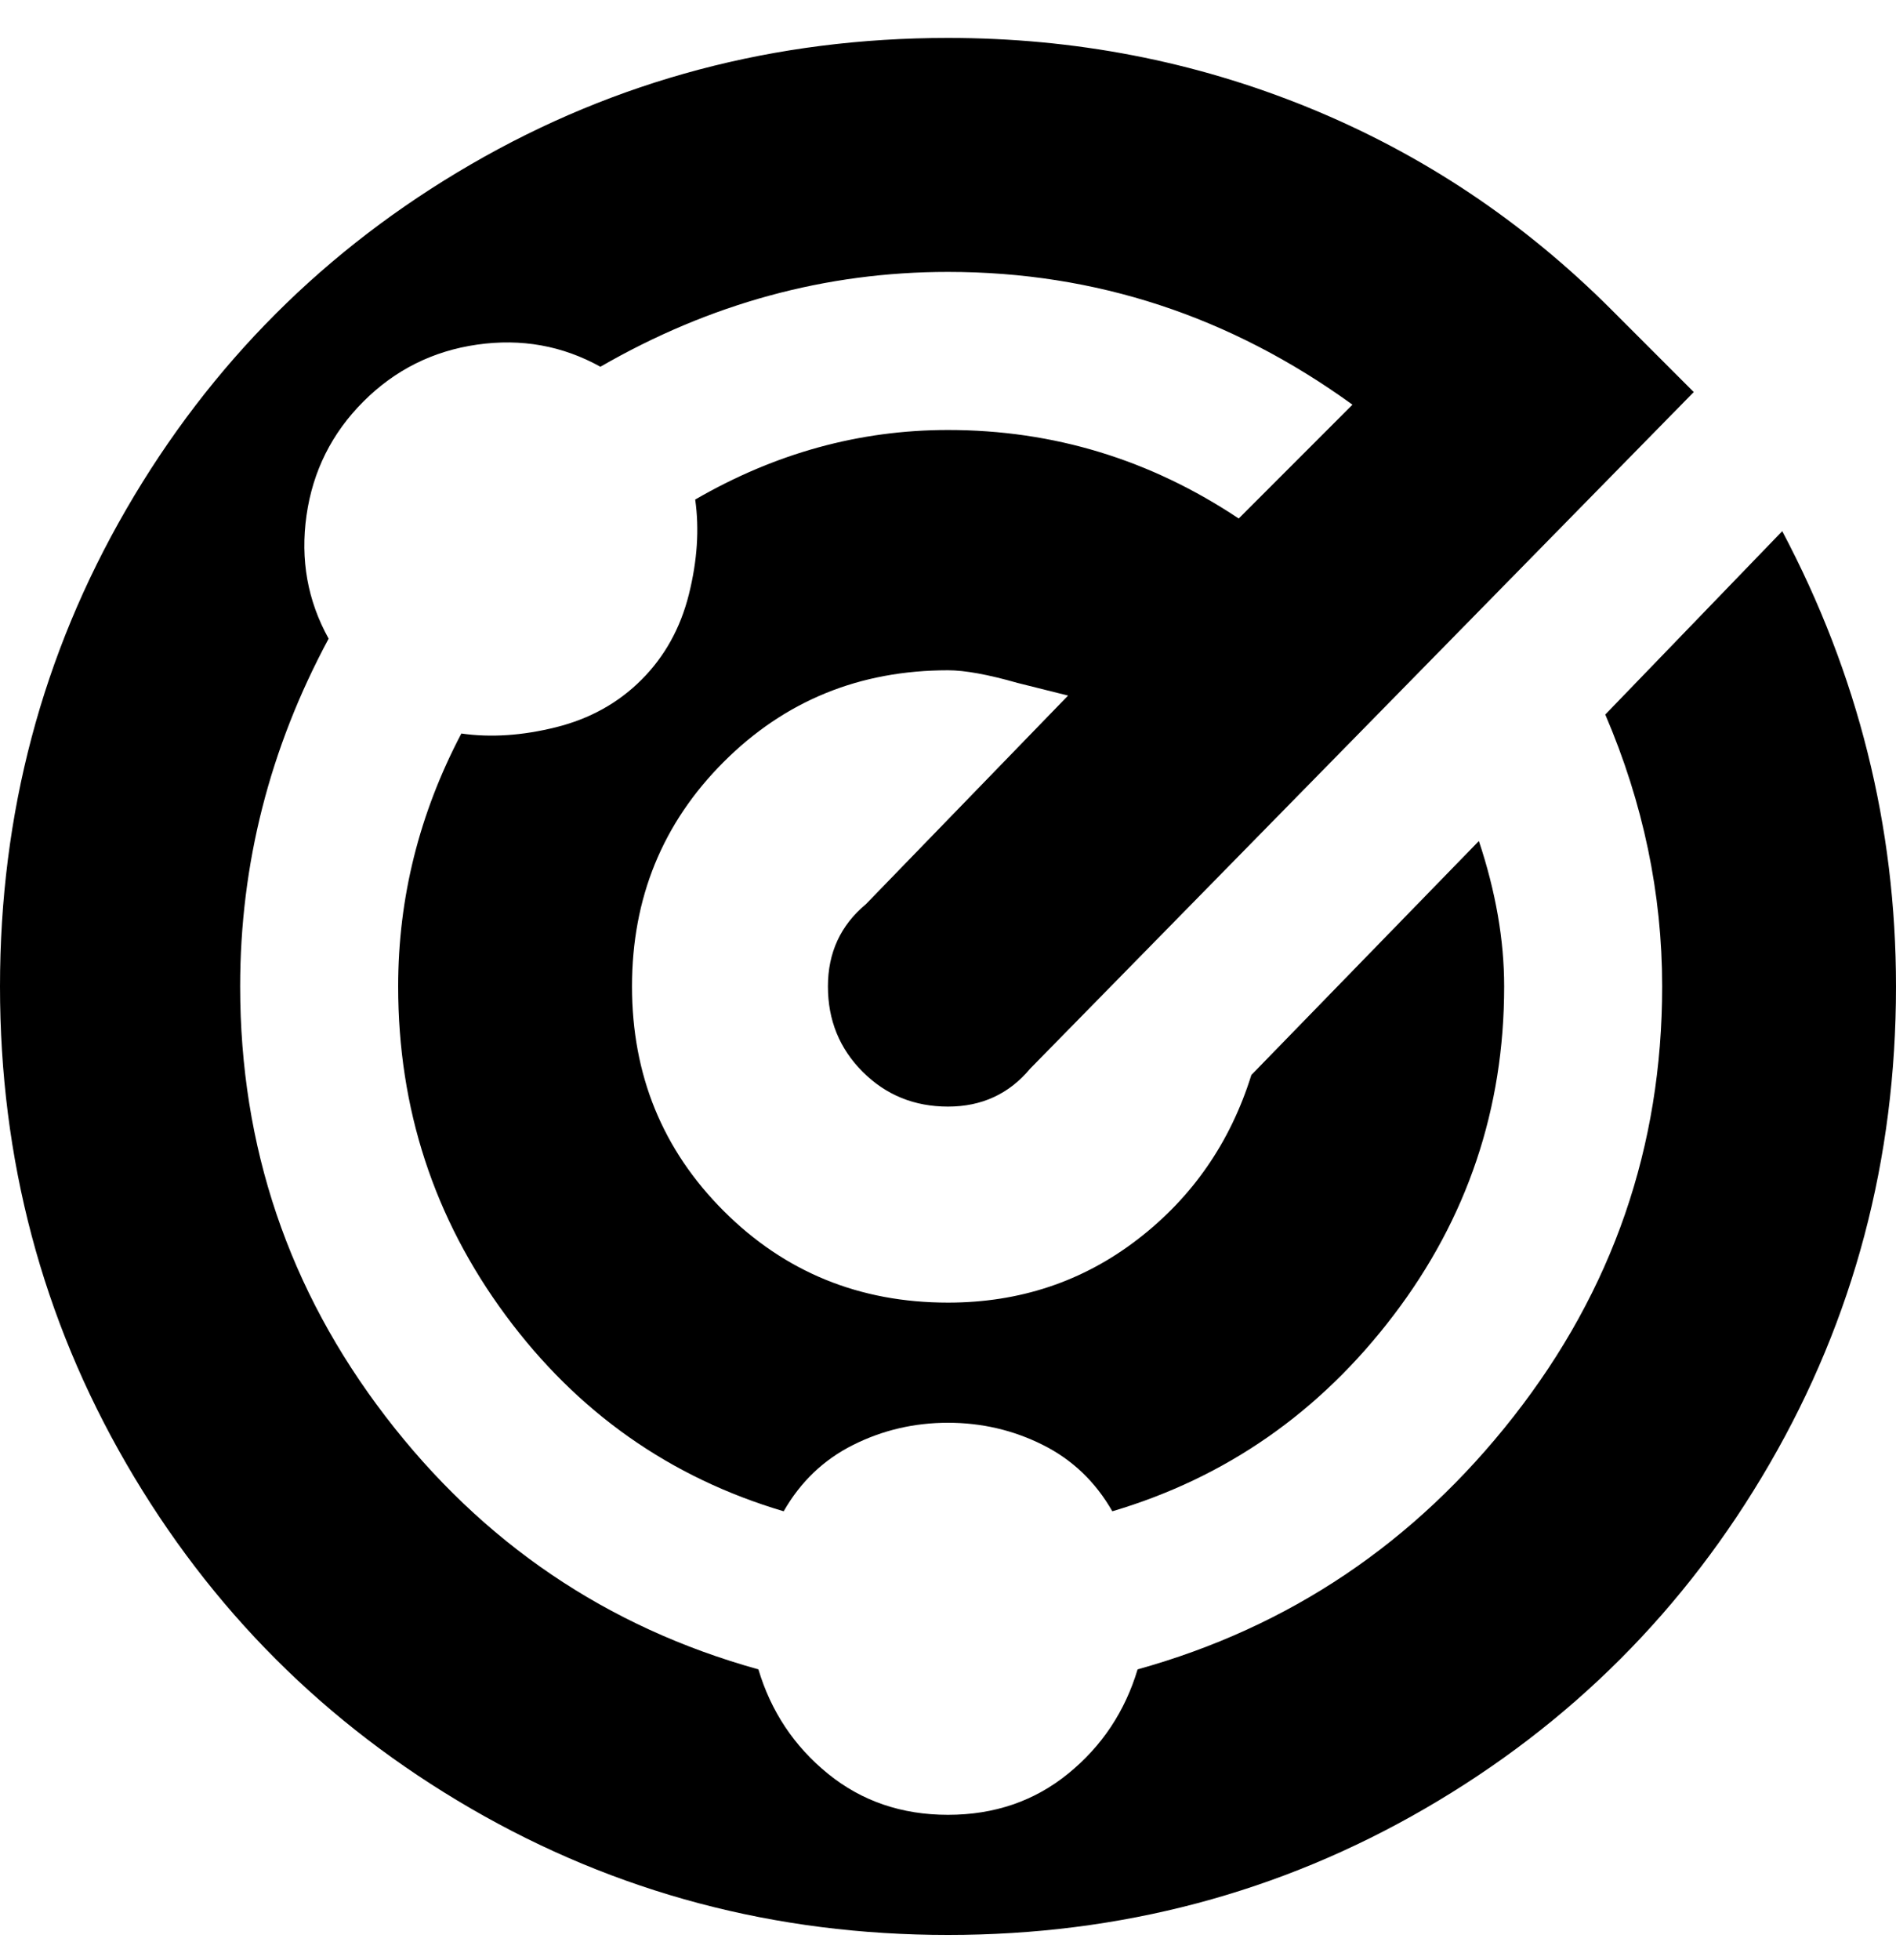 <svg viewBox="0 0 300 310" xmlns="http://www.w3.org/2000/svg"><path d="M300 156q0 41-20 75.5T225.5 286Q191 306 150 306t-75.5-20Q40 266 20 231.5T0 156q0-41 20-75.5T74.5 26Q109 6 150 6q30 0 57 11t48 32l13 13-105 107q-5 6-13 6t-13.5-5.5Q131 164 131 156t6-13l32-33-8-2q-7-2-11-2-21 0-35.5 14.5T100 156q0 21 14.5 35.5T150 206q17 0 30-10t18-26l36-37q4 12 4 23 0 29-17.5 52T176 239q-4-7-11-10.5t-15-3.5q-8 0-15 3.5T124 239q-27-8-44-31t-17-52q0-21 10-40 7 1 15-1t13.5-7.5Q107 102 109 94t1-15q19-11 40-11 25 0 46 14l18-18q-29-21-64-21-29 0-55 15-9-5-19.5-3.5t-18 9q-7.5 7.5-9 18T52 101q-14 26-14 55 0 38 23 68t59 40q3 10 11 16.5t19 6.5q11 0 19-6.5t11-16.5q36-10 59.5-40t23.5-68q0-22-9-43l28-29q18 34 18 72z"/></svg>